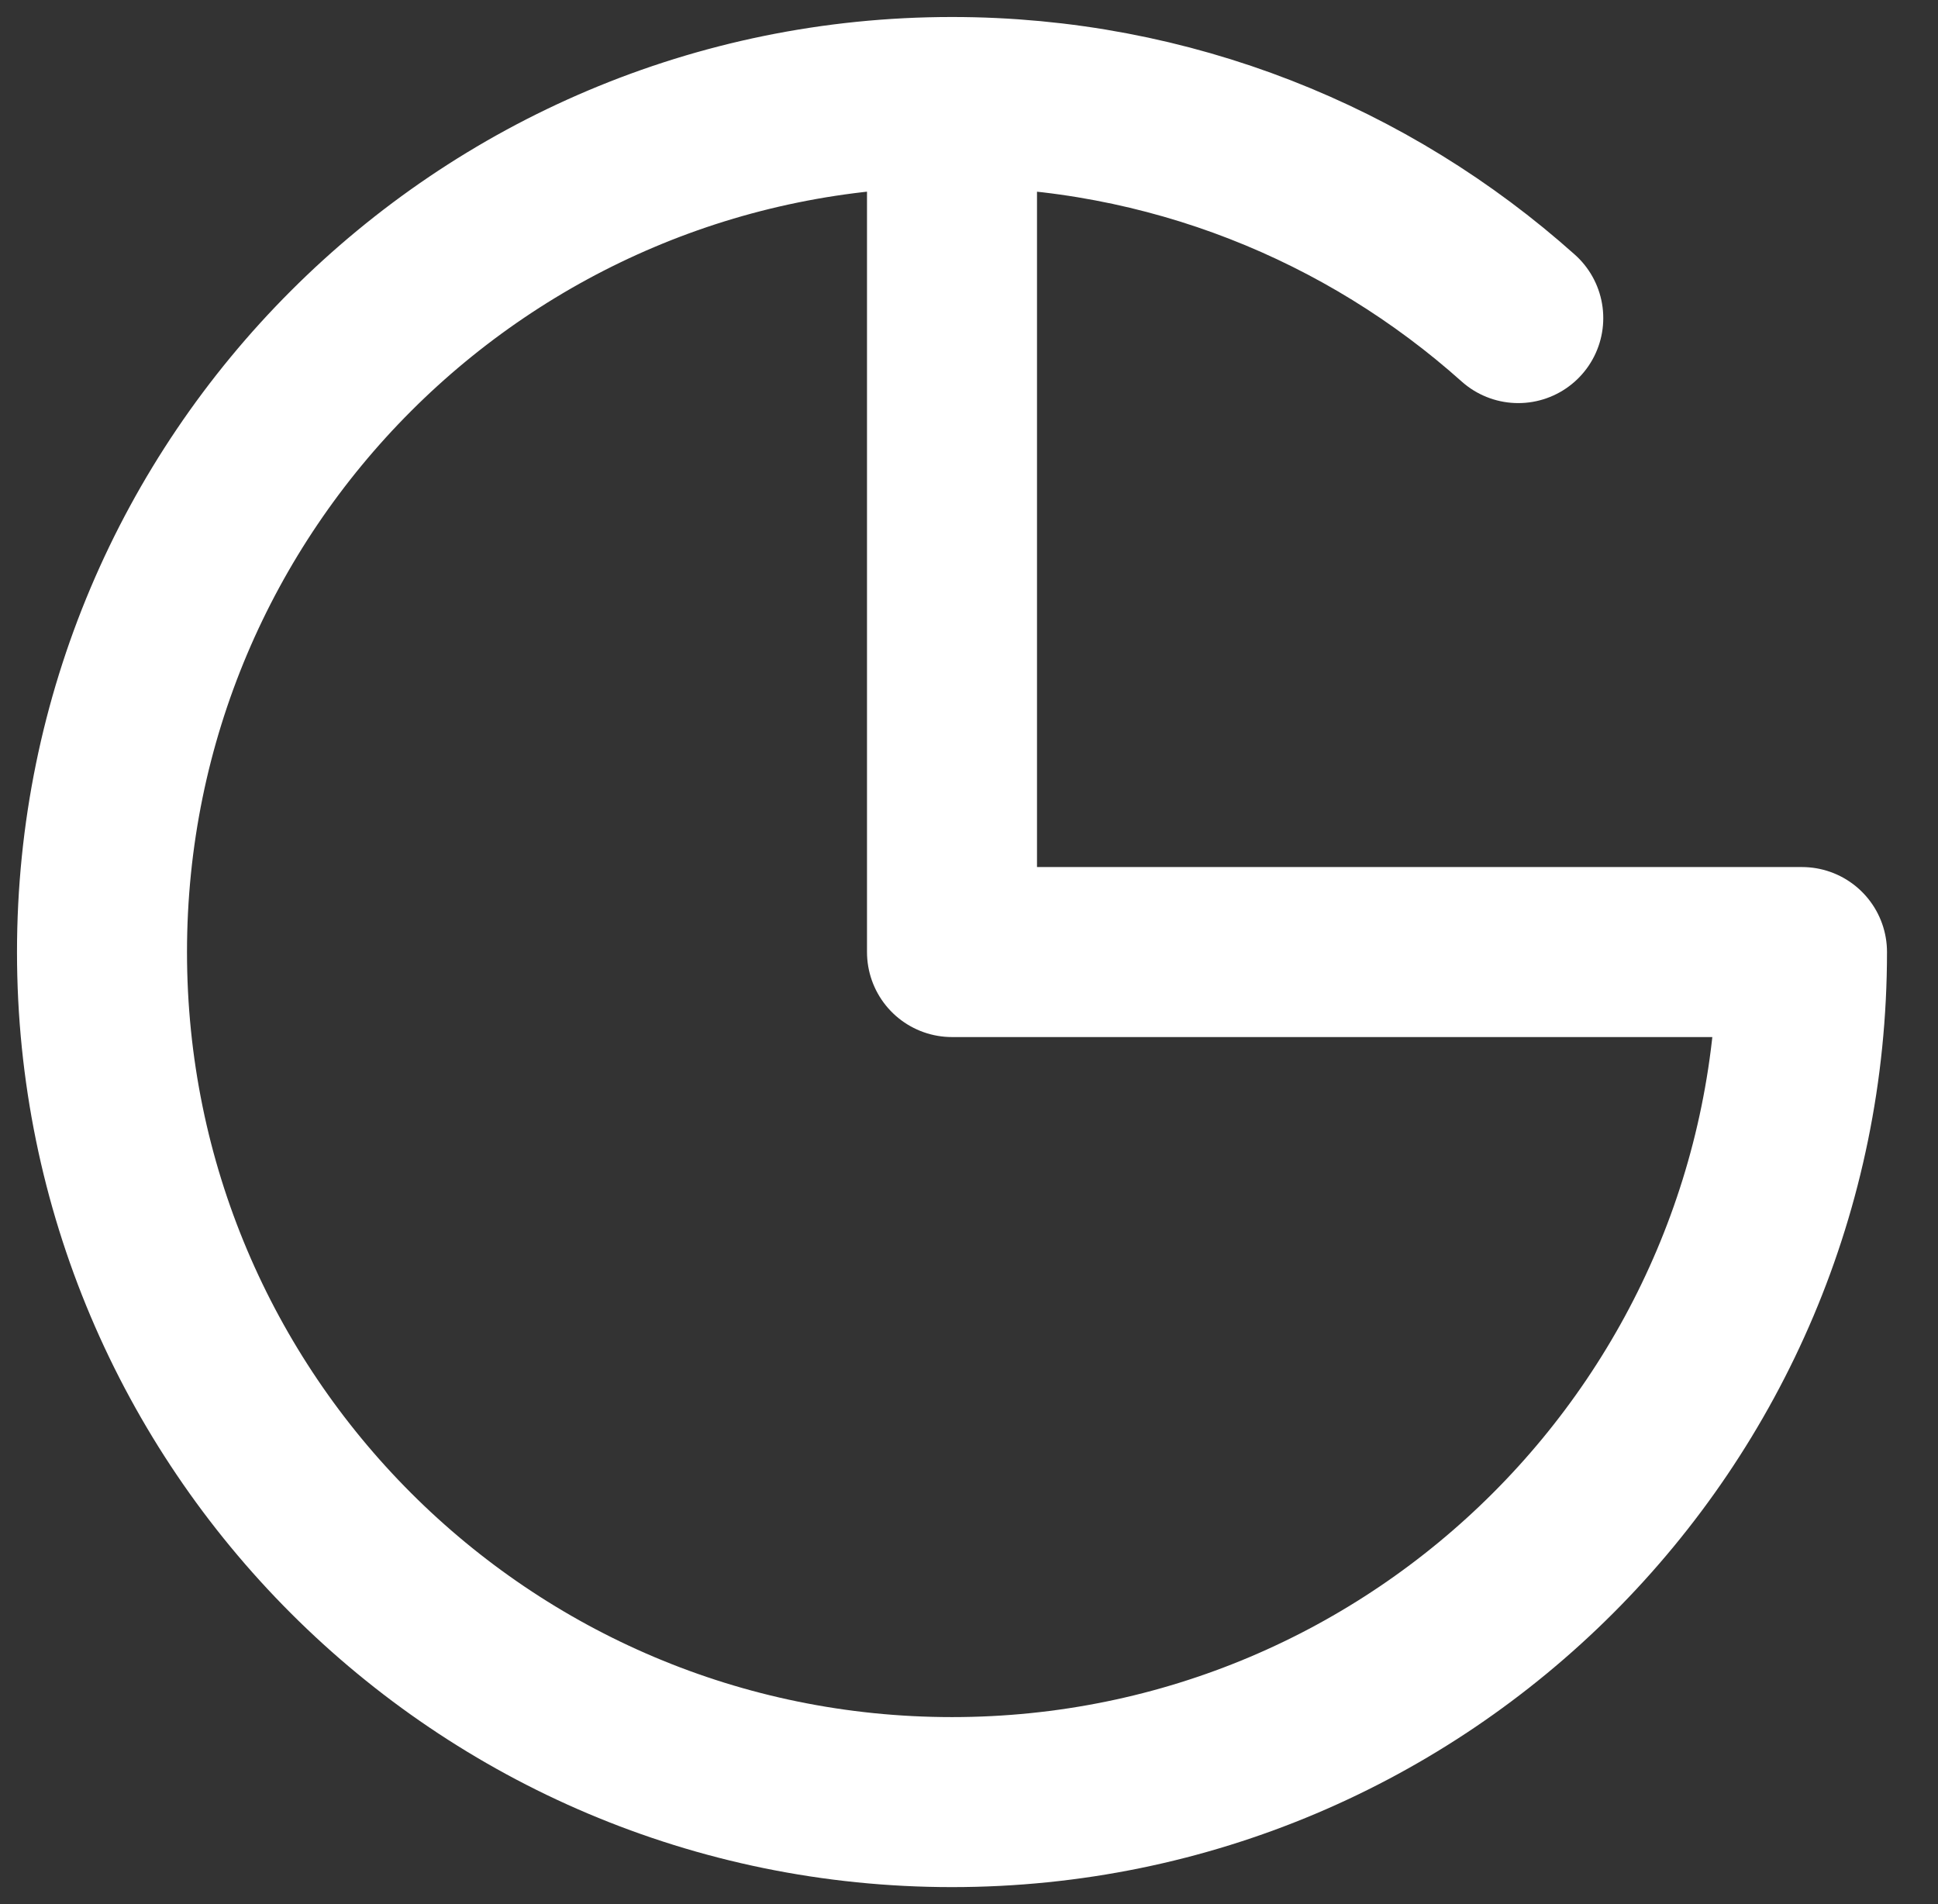 <?xml version="1.0" encoding="UTF-8" standalone="no"?>
<svg width="57px" height="56px" viewBox="0 0 57 56" version="1.1" xmlns="http://www.w3.org/2000/svg" xmlns:xlink="http://www.w3.org/1999/xlink" xmlns:sketch="http://www.bohemiancoding.com/sketch/ns">

    <rect x="0" y="0" width="57" height="56" fill="#333333" stroke="none"/>

    <g id="Page-1" stroke="none" stroke-width="1" fill="none" fill-rule="evenodd" sketch:type="MSPage">
        <g id="Artboard-1" sketch:type="MSArtboardGroup" stroke="white" stroke-width="5" stroke-linecap="round" stroke-linejoin="round">
            <g id="Oval-1" sketch:type="MSLayerGroup" transform="translate(3, 3)">
                <path d="M41.655,6.355 C37.233,2.403 31.397,0 25,0 C11.193,0 0,11.193 0,25 C0,38.807 11.193,50 25,50 C38.807,50 50,38.807 50,25 L25,25 L25,0" sketch:type="MSShapeGroup"></path>
            </g>
        </g>
    </g>
</svg>